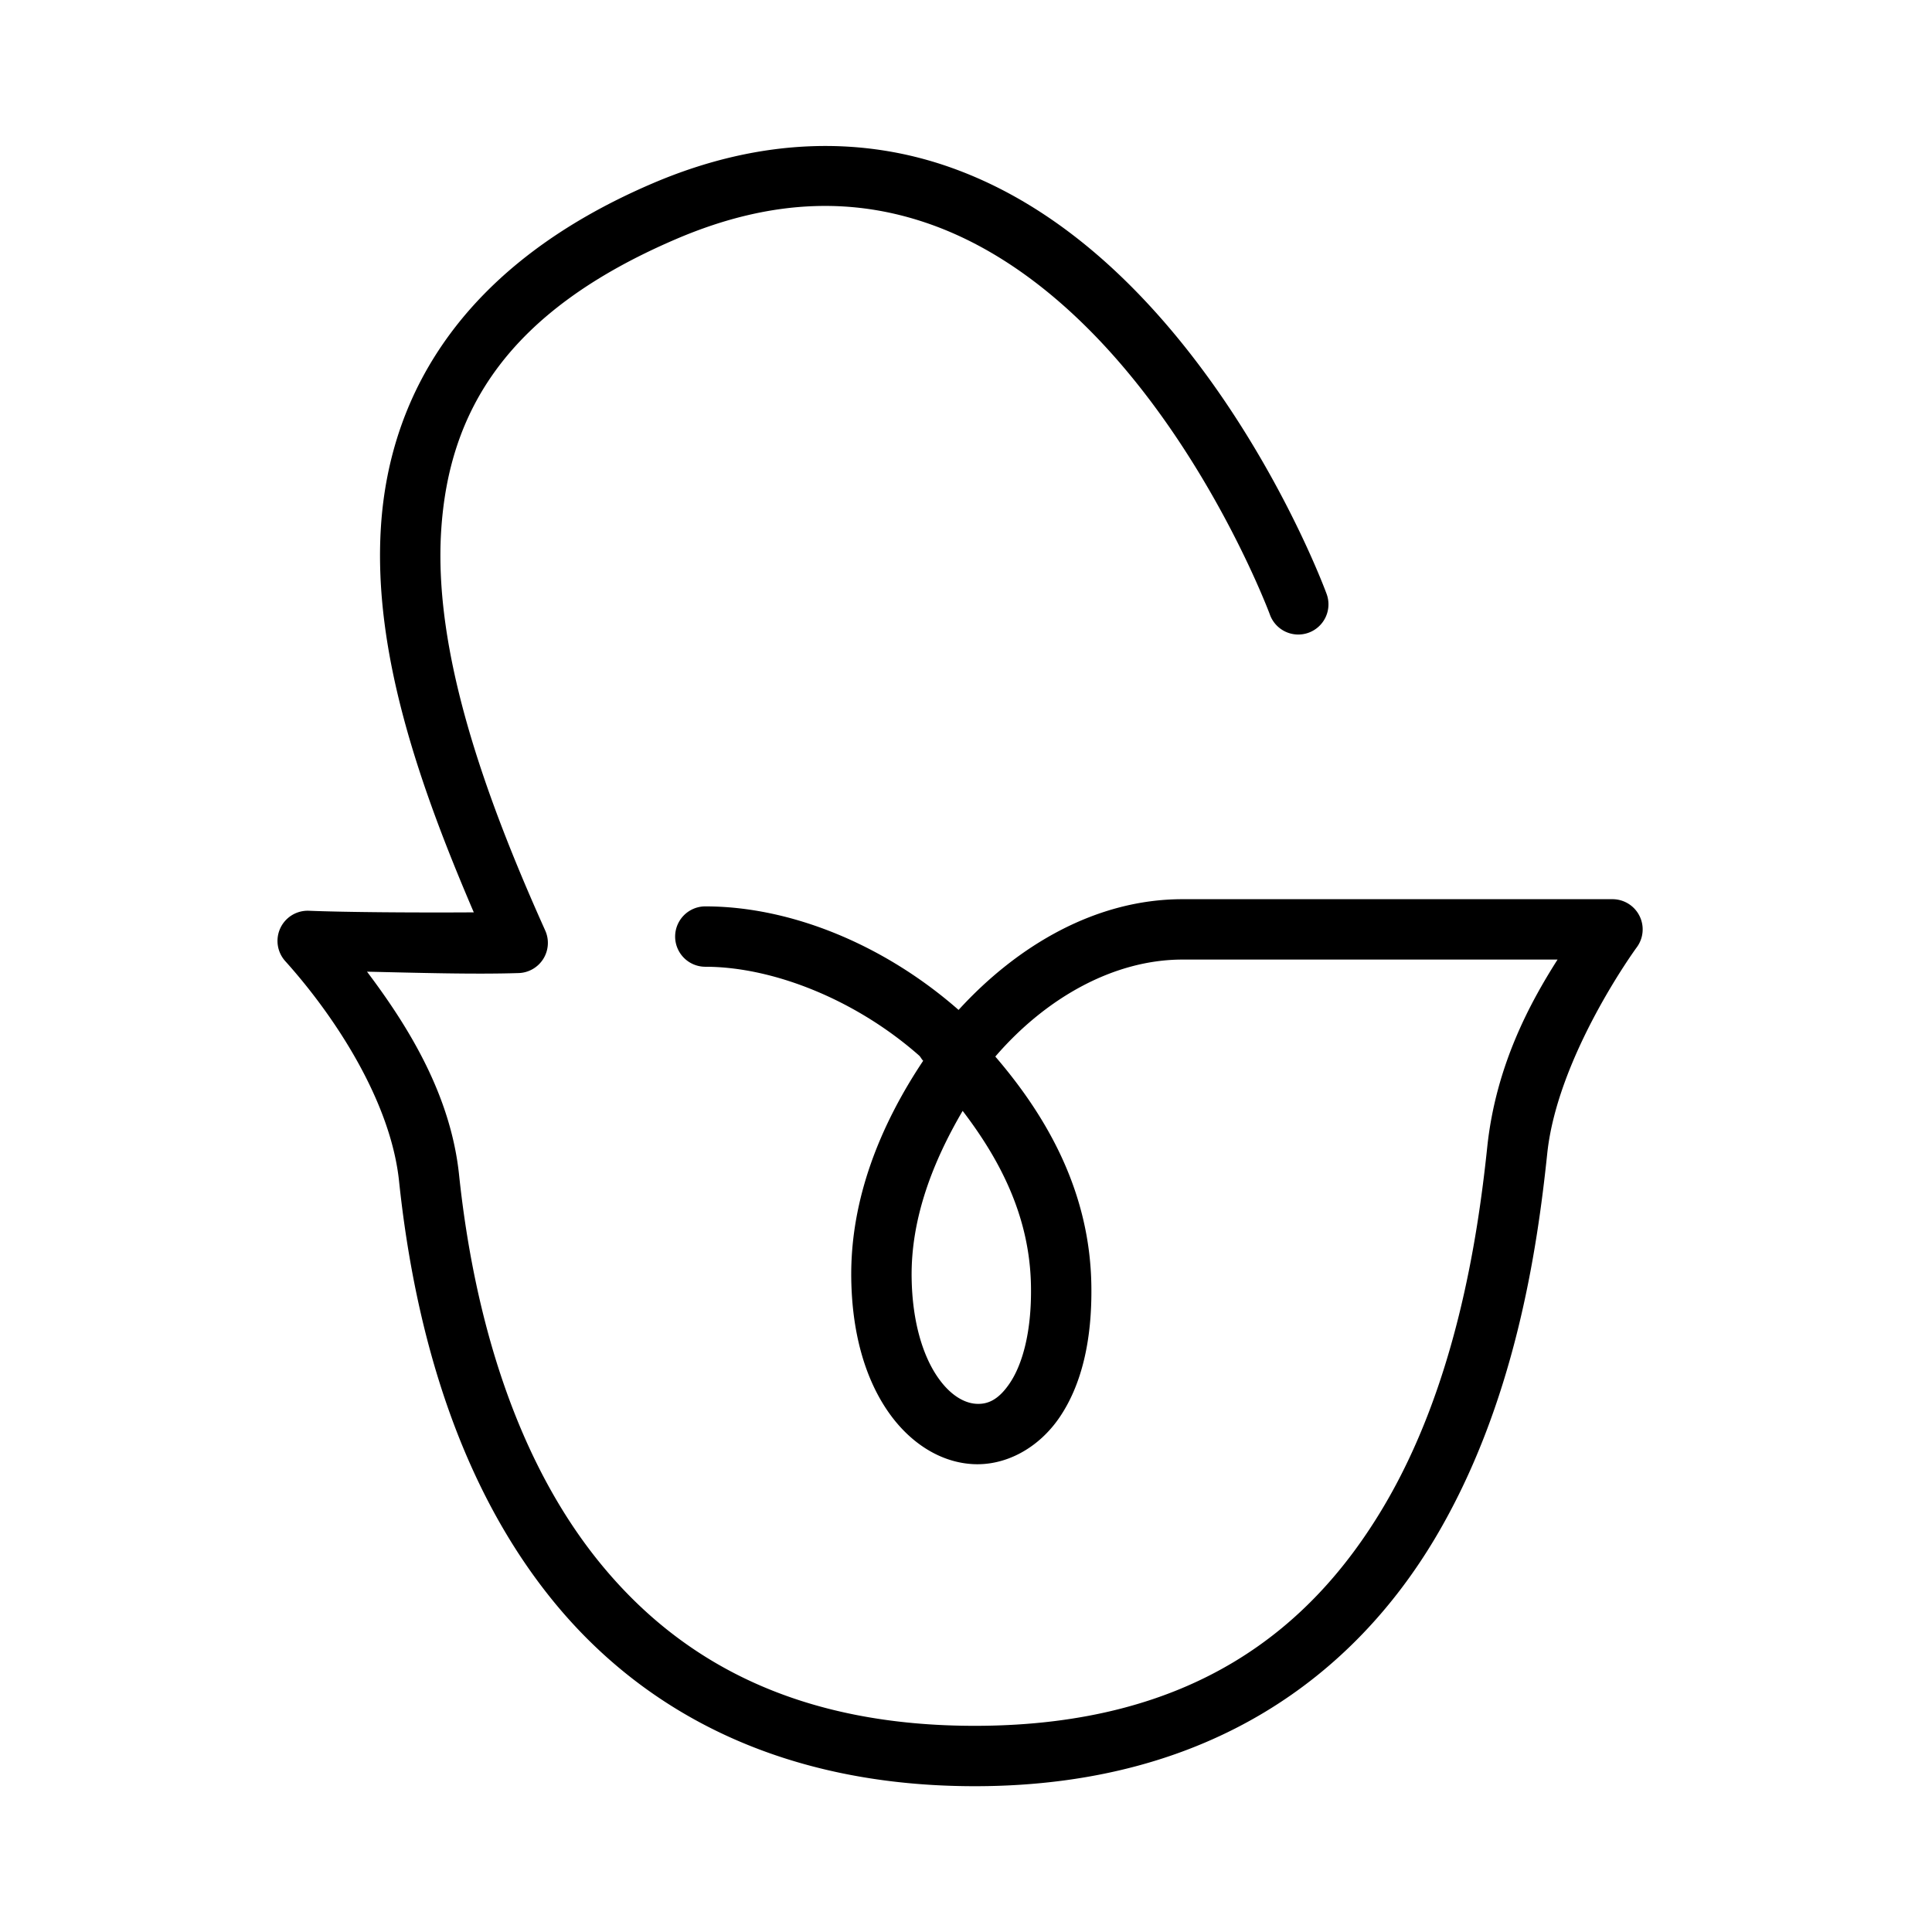 <svg xmlns="http://www.w3.org/2000/svg"  viewBox="0 0 64 64" width="64px" height="64px"><path d="M 26.887 4.844 C 25.226 4.903 23.457 5.286 21.605 6.08 C 15.489 8.701 12.9 12.892 12.617 17.48 C 12.362 21.61 13.877 25.985 15.695 30.223 C 13.792 30.235 11.475 30.22 10.232 30.17 A 1 1 0 0 0 9.449 31.838 C 11.089 33.66 12.939 36.474 13.219 39.125 C 13.761 44.274 15.259 49.26 18.305 53.012 C 21.351 56.764 25.986 59.195 32.389 59.17 C 40.152 59.139 44.87 55.425 47.527 50.975 C 50.184 46.524 50.922 41.385 51.254 38.215 C 51.594 34.968 54.211 31.393 54.211 31.393 A 1 1 0 0 0 53.414 29.787 L 39.17 29.787 C 36.325 29.787 33.726 31.298 31.754 33.455 C 29.28 31.284 26.185 30.025 23.365 30.025 A 1 1 0 1 0 23.365 32.025 C 25.573 32.025 28.311 33.088 30.441 34.961 C 30.498 35.011 30.526 35.088 30.582 35.139 C 29.167 37.261 28.163 39.716 28.199 42.35 C 28.224 44.139 28.646 45.59 29.348 46.656 C 30.049 47.723 31.065 48.42 32.184 48.498 C 33.302 48.576 34.415 47.972 35.115 46.928 C 35.816 45.884 36.185 44.427 36.152 42.557 C 36.1 39.523 34.731 37.047 32.971 35 C 34.667 33.032 36.921 31.787 39.17 31.787 L 51.596 31.787 C 50.697 33.2 49.55 35.291 49.266 38.006 C 48.943 41.085 48.2 45.947 45.811 49.949 C 43.421 53.952 39.53 57.142 32.381 57.17 C 26.475 57.193 22.555 55.075 19.857 51.752 C 17.16 48.429 15.723 43.814 15.207 38.916 C 14.932 36.308 13.577 34.07 12.158 32.188 C 13.845 32.226 15.706 32.281 17.18 32.234 A 1 1 0 0 0 18.061 30.824 C 16.007 26.254 14.369 21.566 14.613 17.604 C 14.858 13.641 16.77 10.331 22.395 7.92 C 25.691 6.507 28.445 6.582 30.852 7.441 C 33.258 8.301 35.323 9.994 36.998 11.908 C 40.348 15.737 42.062 20.346 42.062 20.346 A 1 1 0 1 0 43.938 19.654 C 43.938 19.654 42.152 14.763 38.502 10.592 C 36.677 8.506 34.367 6.574 31.523 5.559 C 30.102 5.051 28.548 4.785 26.887 4.844 z M 31.889 36.799 C 33.145 38.442 34.113 40.318 34.152 42.592 C 34.18 44.174 33.845 45.231 33.455 45.812 C 33.065 46.394 32.698 46.528 32.324 46.502 C 31.951 46.476 31.461 46.228 31.02 45.557 C 30.578 44.885 30.22 43.807 30.199 42.322 C 30.172 40.368 30.897 38.493 31.889 36.799 z"/></svg>